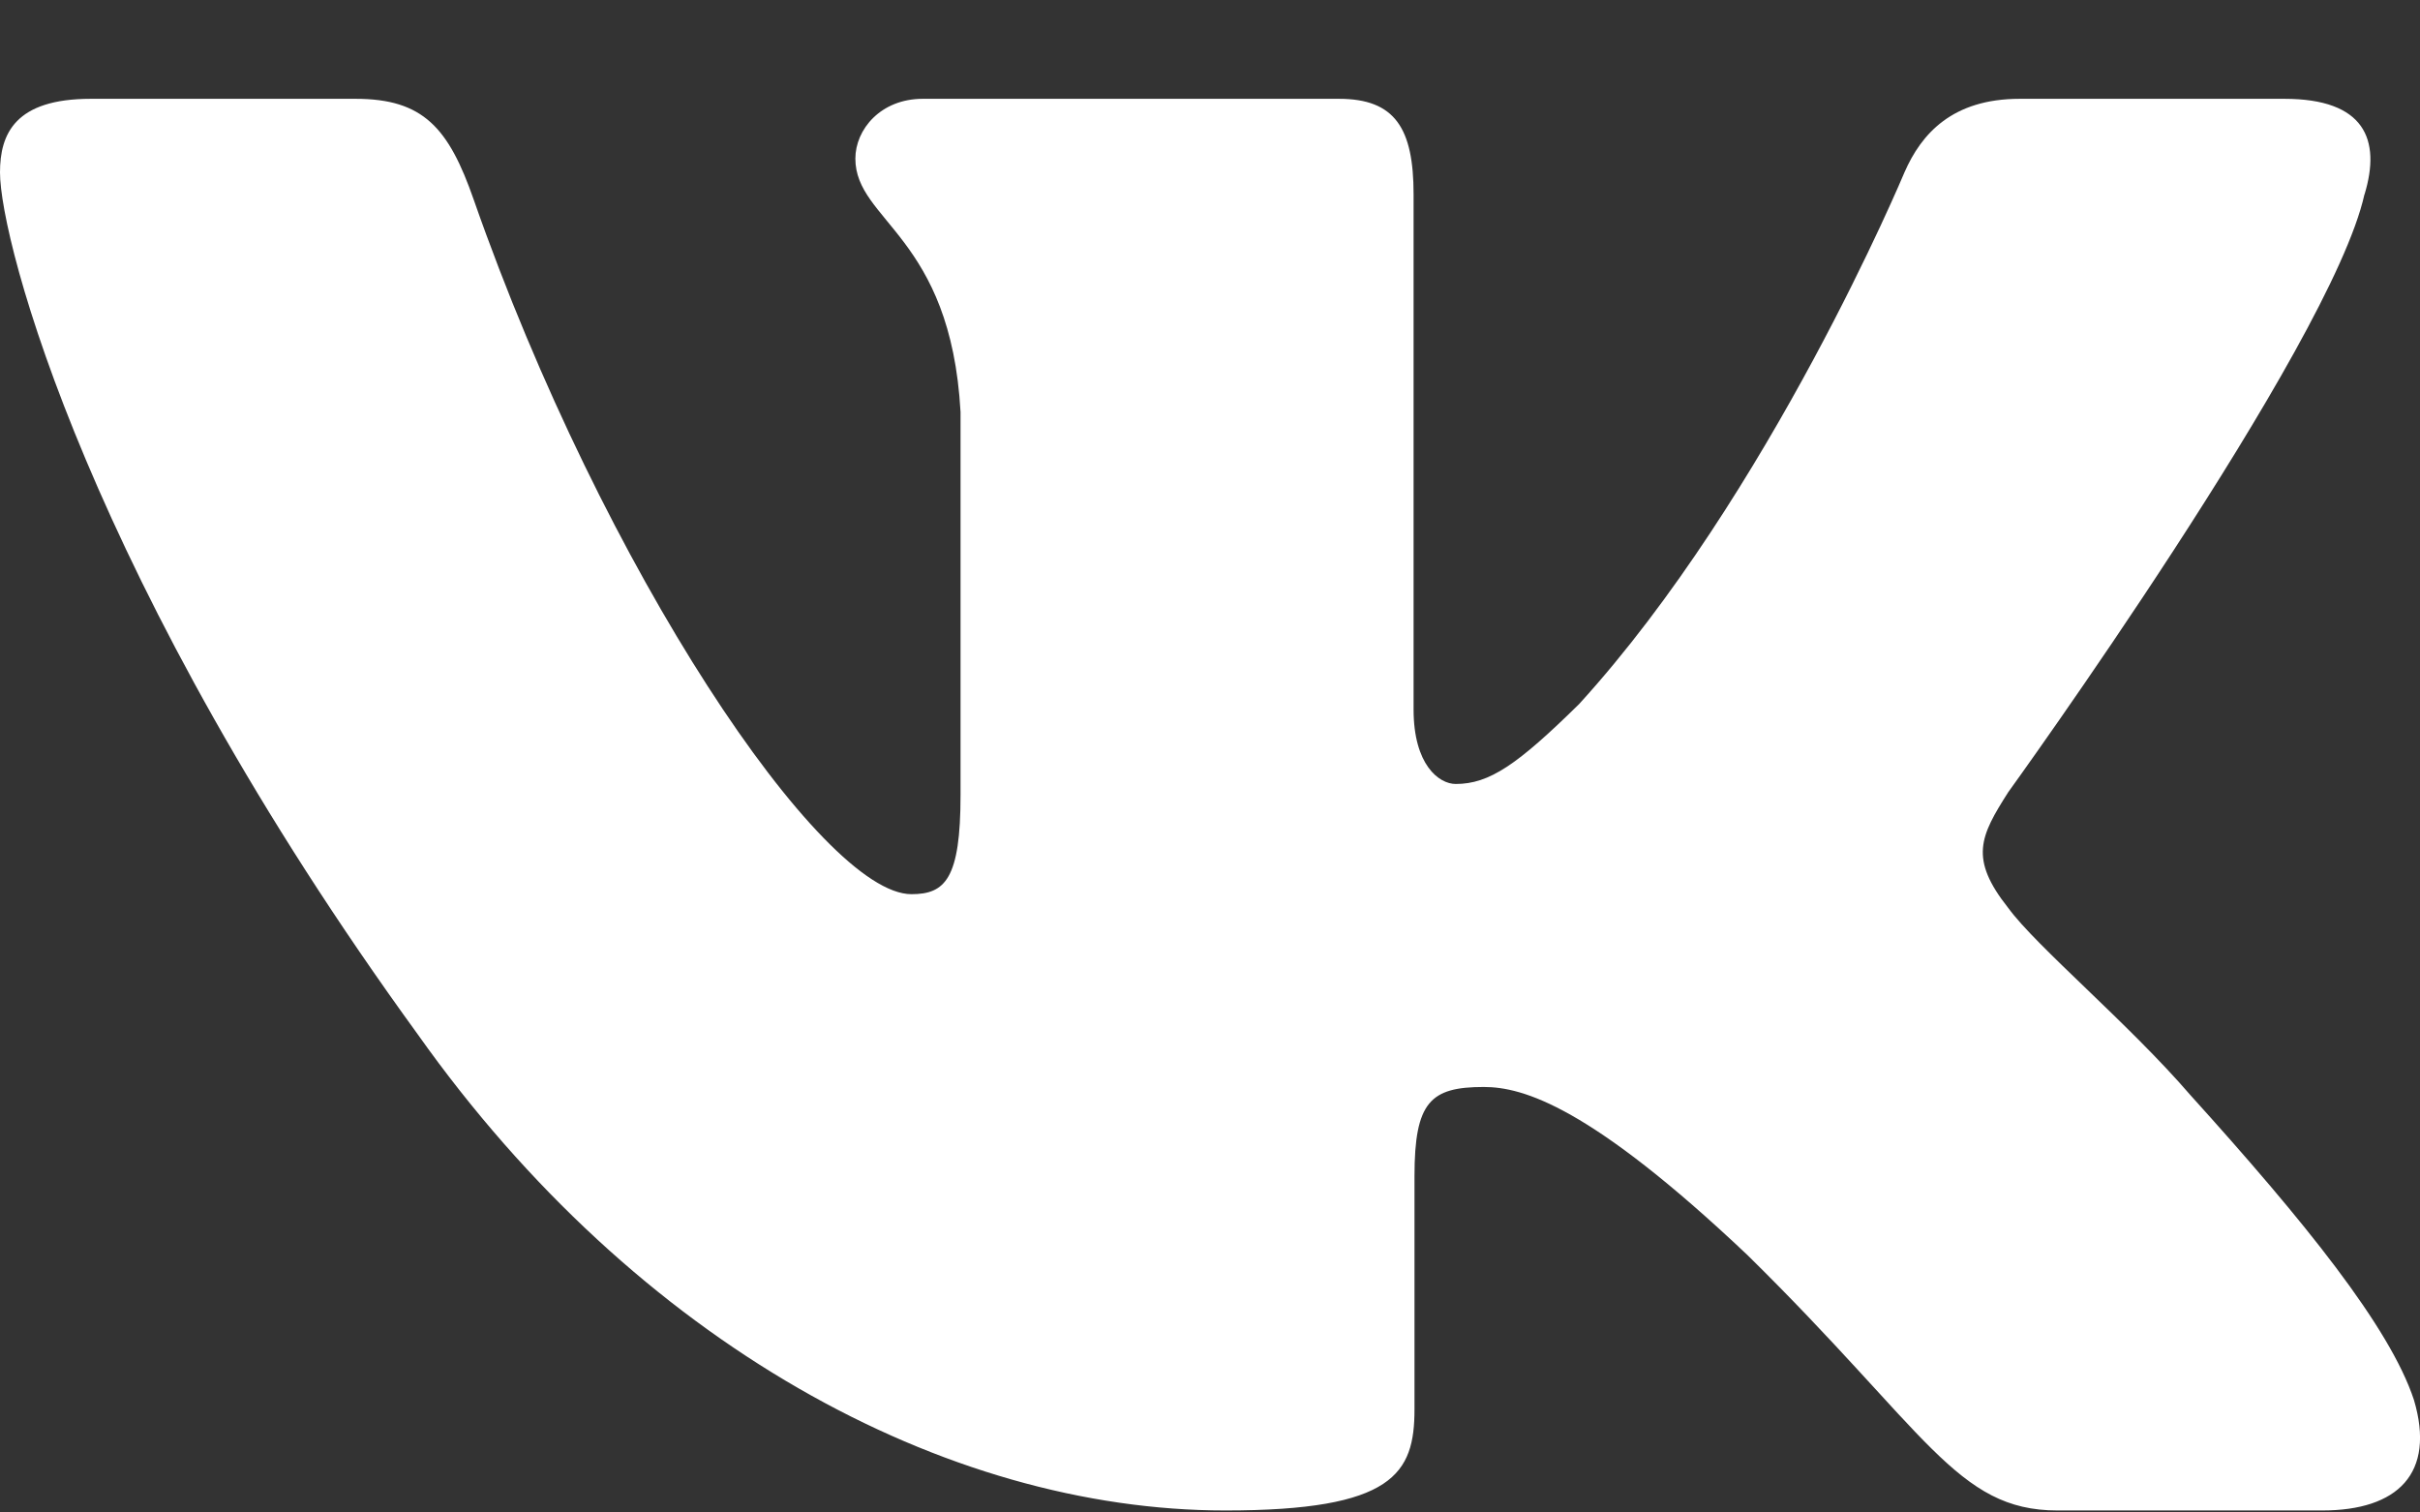 <svg width="24" height="15" viewBox="0 0 24 15" fill="none" xmlns="http://www.w3.org/2000/svg">
<rect x="0" y="0" width="24" height="15" fill="#333333" stroke="none"/>
<path fill-rule="evenodd" clip-rule="evenodd" d="M23.45 1.928C23.616 1.382 23.45 0.98 22.655 0.98H20.03C19.362 0.98 19.054 1.327 18.887 1.71C18.887 1.71 17.552 4.906 15.661 6.982C15.049 7.584 14.771 7.775 14.437 7.775C14.27 7.775 14.019 7.584 14.019 7.037V1.928C14.019 1.272 13.835 0.98 13.279 0.98H9.151C8.734 0.98 8.483 1.284 8.483 1.573C8.483 2.194 9.429 2.338 9.526 4.086V7.884C9.526 8.717 9.373 8.868 9.039 8.868C8.149 8.868 5.984 5.657 4.699 1.983C4.45 1.268 4.198 0.98 3.527 0.98H0.9C0.15 0.98 0 1.327 0 1.71C0 2.392 0.89 5.78 4.145 10.261C6.315 13.322 9.37 14.98 12.153 14.98C13.822 14.98 14.028 14.613 14.028 13.977V11.665C14.028 10.928 14.186 10.78 14.715 10.78C15.105 10.78 15.772 10.973 17.33 12.447C19.11 14.197 19.403 14.98 20.405 14.98H23.03C23.78 14.98 24.156 14.613 23.94 13.884C23.702 13.161 22.852 12.11 21.725 10.863C21.113 10.152 20.195 9.387 19.916 9.004C19.527 8.513 19.638 8.294 19.916 7.857C19.916 7.857 23.116 3.431 23.449 1.928H23.45Z" fill="white"/>
</svg>
